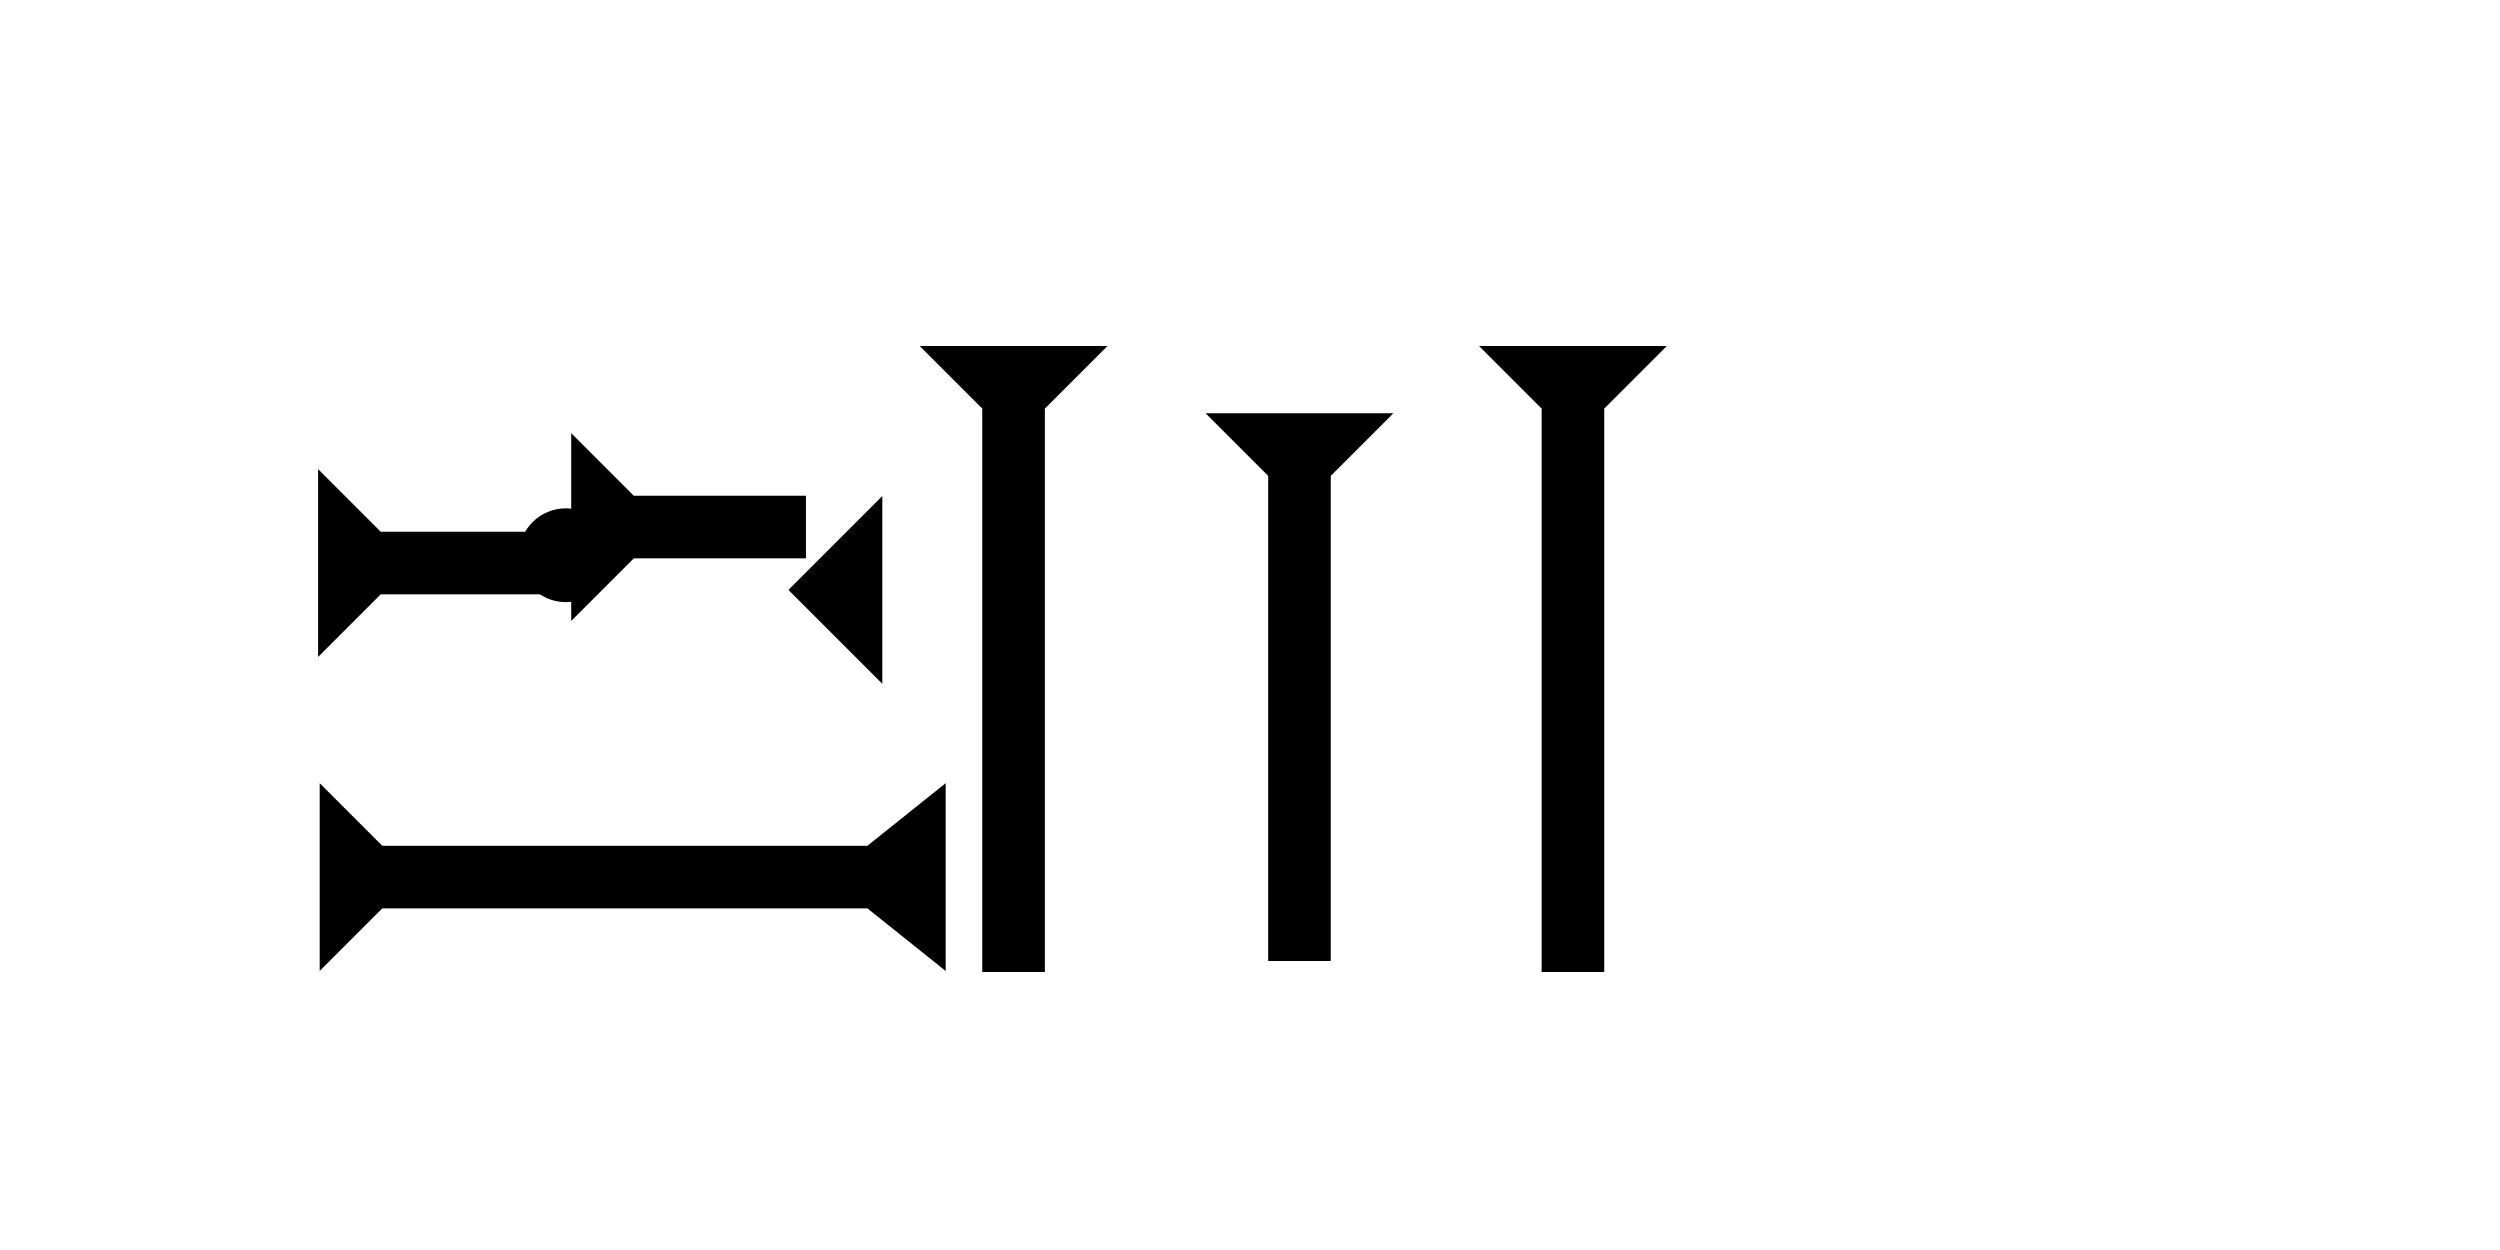 <?xml version="1.0" encoding="UTF-8" standalone="no"?>
<svg
   xmlns:dc="http://purl.org/dc/elements/1.1/"
   xmlns:cc="http://creativecommons.org/ns#"
   xmlns:rdf="http://www.w3.org/1999/02/22-rdf-syntax-ns#"
   xmlns:svg="http://www.w3.org/2000/svg"
   xmlns="http://www.w3.org/2000/svg"
   width="160"
   height="80"
   viewBox="0 0 42.333 21.167"
   version="1.1"
   id="svg8">
  <defs
     id="defs2" />
  <g
     id="layer1">
    <g
       id="g857-5"
       transform="matrix(0.265,0,0,0.265,15.573,5.859)">
      <title
         id="title853-1">Down Vertical Mark, DV</title>
      <polygon
         points="8,40 4,40 4,4 0,0 12,0 8,4 "
         style="fill:#000000"
         id="polygon855-8" />
    </g>
    <g
       id="g891"
       transform="matrix(0.265,0,0,0.265,25.045,5.859)">
      <title
         id="title887">Down Vertical Mark, DV</title>
      <polygon
         points="12,0 8,4 8,40 4,40 4,4 0,0 "
         style="fill:#000000"
         id="polygon889" />
    </g>
    <g
       id="g897"
       transform="matrix(0.265,0,0,0.265,20.414,6.15)">
      <title
         id="title893">Down Vertical Mark, DV</title>
      <polygon
         points="8,4 8,35 4,35 4,4 0,0 12,0 "
         style="fill:#000000"
         id="polygon895"
         transform="translate(0,3.2)" />
    </g>
    <g
       id="g940"
       transform="matrix(0,-0.265,0.265,0,5.386,11.124)">
      <title
         id="title936">Right Horizontal Mark, RH</title>
      <polygon
         points="4,4 0,0 12,0 8,4 8,15 4,15 "
         style="fill:#000000"
         id="polygon938" />
    </g>
    <polygon
       points="8,35 12,40 0,40 4,35 4,4 0,0 12,0 8,4 "
       style="fill:#000000"
       id="polygon1002"
       transform="matrix(0,-0.265,0.265,0,5.413,16.442)">
      <title
         id="title1050">Right Horizontal Barbell Mark, RHBB</title>
    </polygon>
    <g
       id="g1020"
       transform="matrix(0,-0.265,0.265,0,9.672,10.515)">
      <title
         id="title1016">Right Horizontal Mark, RH</title>
      <polygon
         points="8,15 4,15 4,4 0,0 12,0 8,4 "
         style="fill:#000000"
         id="polygon1018" />
    </g>
    <circle
       style="fill:#000000;fill-rule:evenodd;stroke-width:0.265"
       id="circle964"
       cx="9.58"
       cy="9.402"
       r="0.794">
      <title
         id="title986">Horizontal 2 Touch Connector, H2T</title>
    </circle>
    <polygon
       points="0,6 6,0 6,12 "
       style="fill:#000000"
       id="polygon1034"
       transform="matrix(0.265,0,0,0.265,13.35,8.399)">
      <title
         id="title1048">Heel Mark, HE</title>
    </polygon>
  </g>
</svg>
